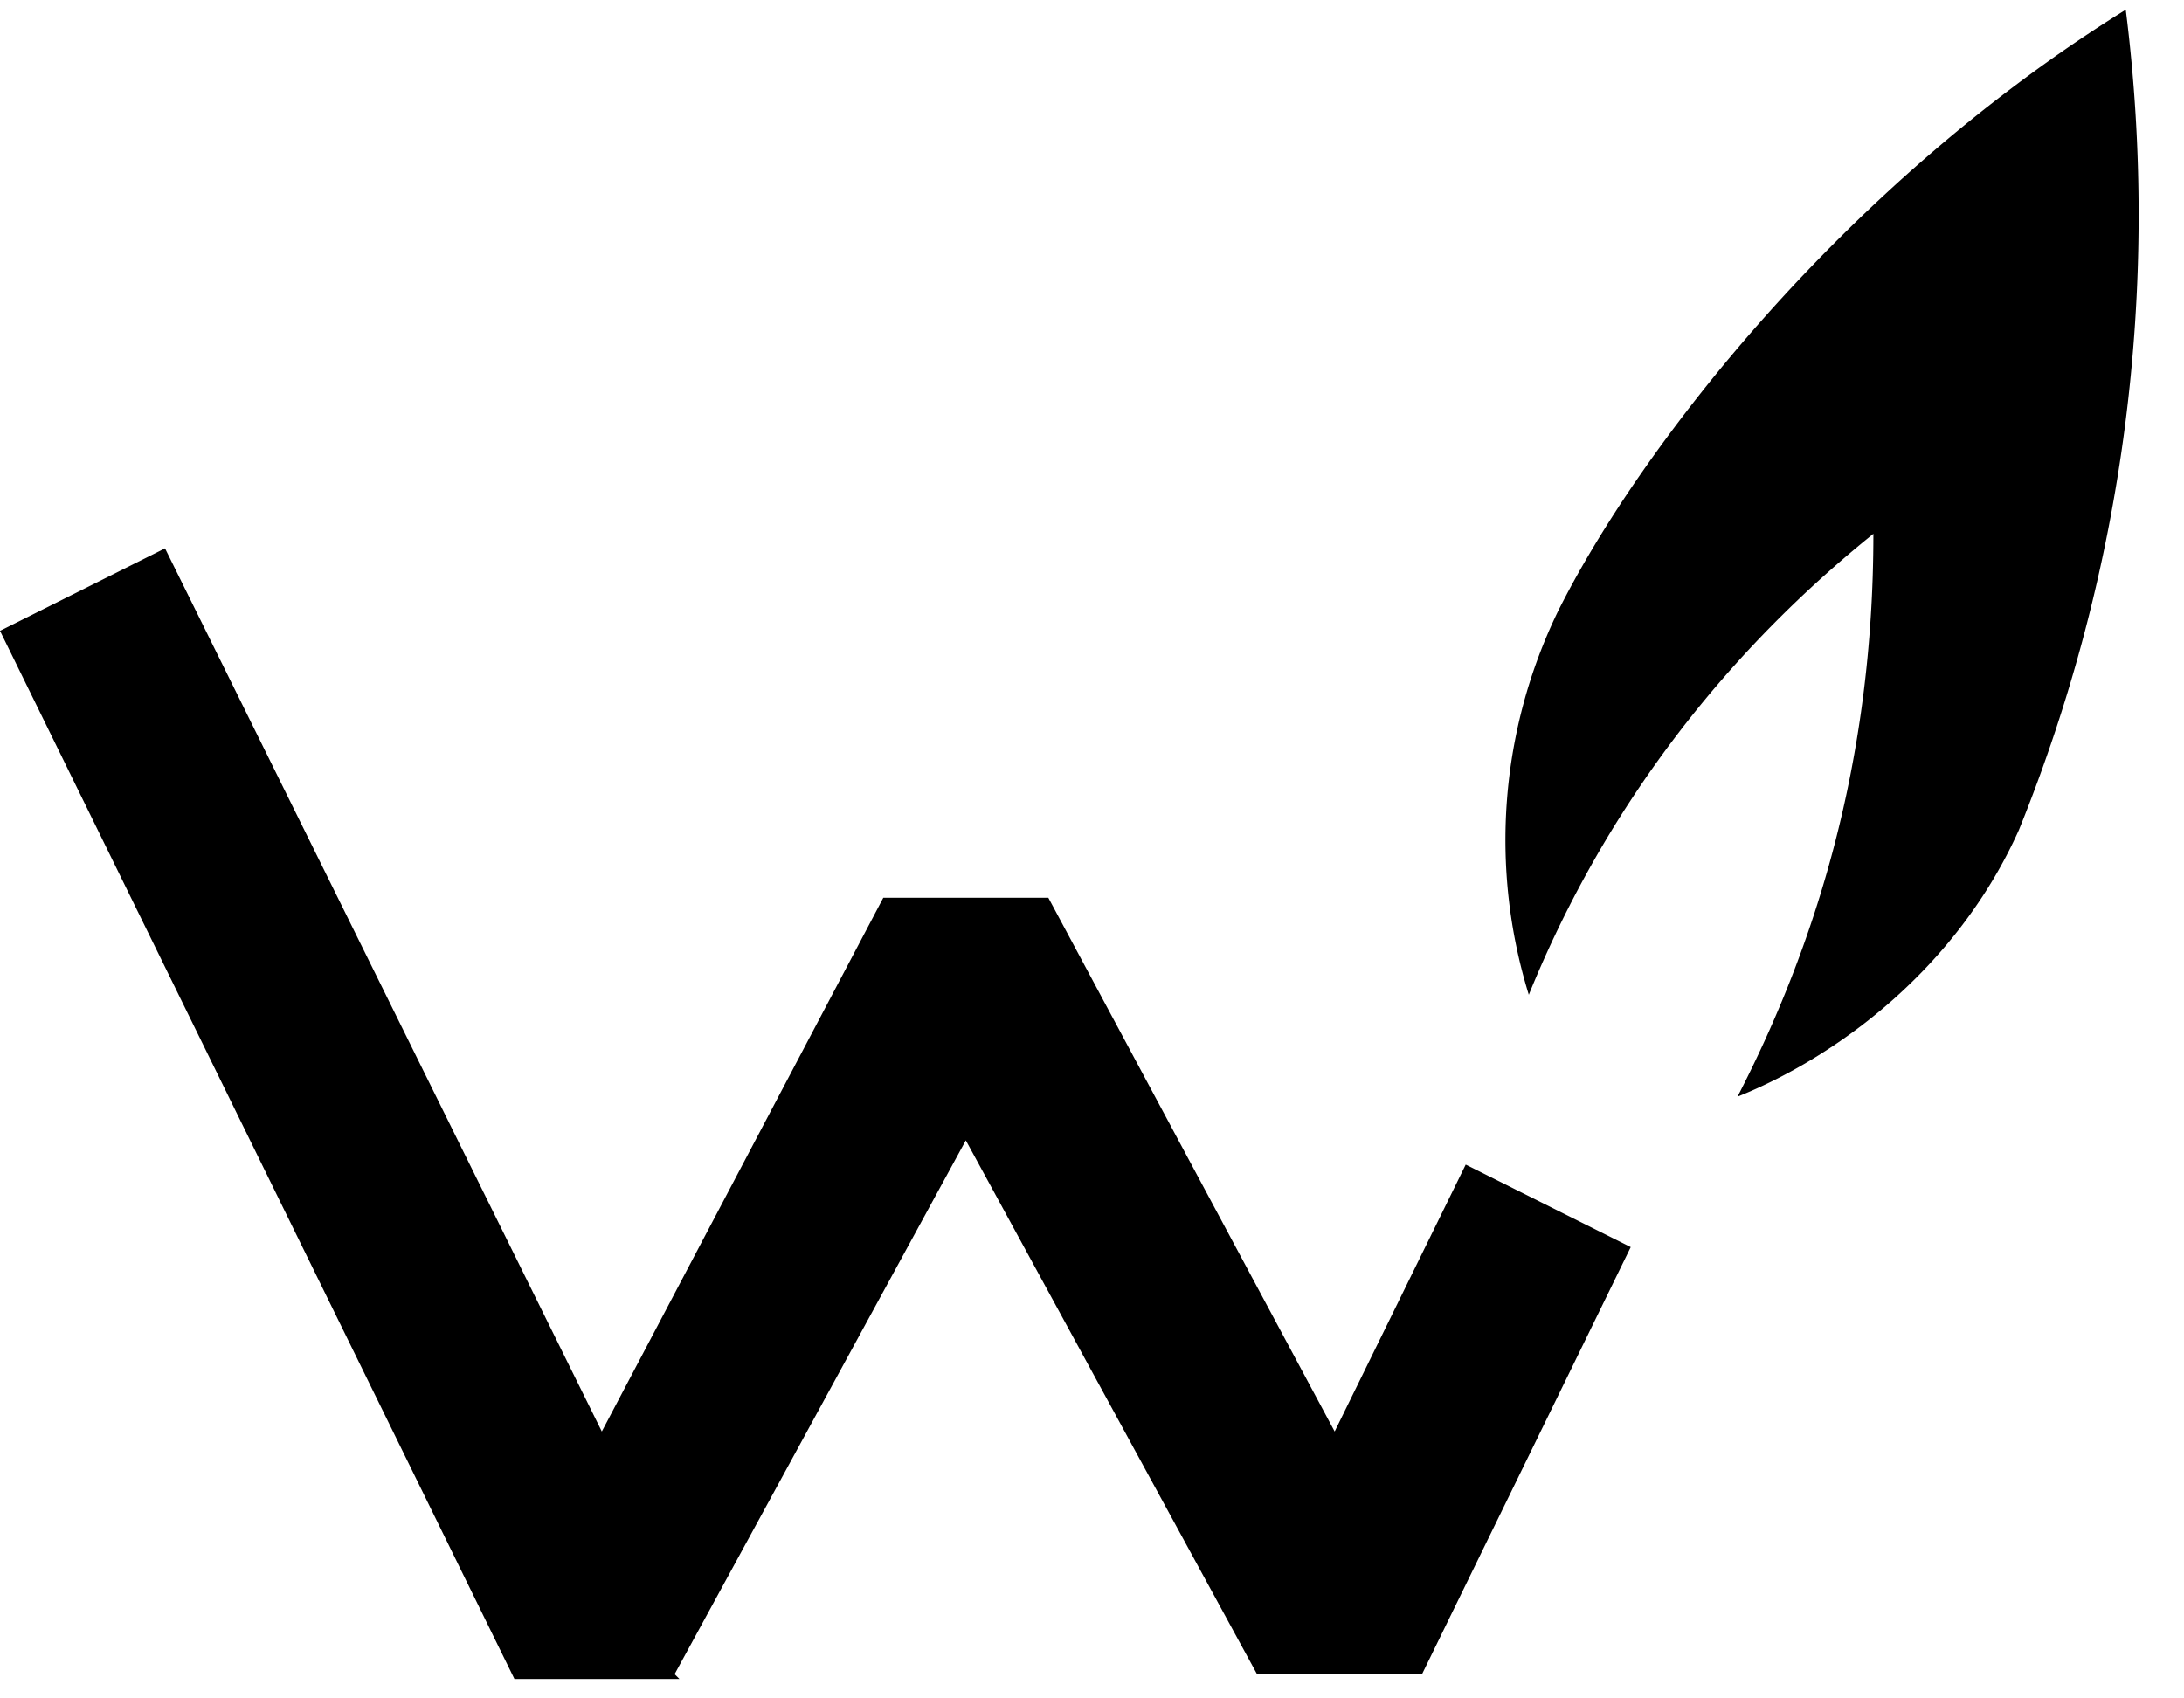 <svg xmlns="http://www.w3.org/2000/svg" fill="none" viewBox="0 0 45 35">
    <defs/>
    <path fill="#000" fill-rule="evenodd" d="M43.8.2c-5.8 3.6-10 9-11.7 12.4a10.8 10.8 0 00-.6 7.9c1.3-3.2 3.5-6.6 7.1-9.5 0 4.7-1.2 8.5-2.8 11.6 2-.8 4.5-2.6 5.8-5.5A33.8 33.8 0 0043.8.2z" clip-rule="evenodd"/>
    <path fill="#000" d="M14 34.6h-3.4L0 13l3.4-1.7 9 18.2 5.8-11h3.4l5.9 11 2.7-5.5 3.4 1.7-4.3 8.8h-3.4l-6-11-6 11z"/>
</svg>
